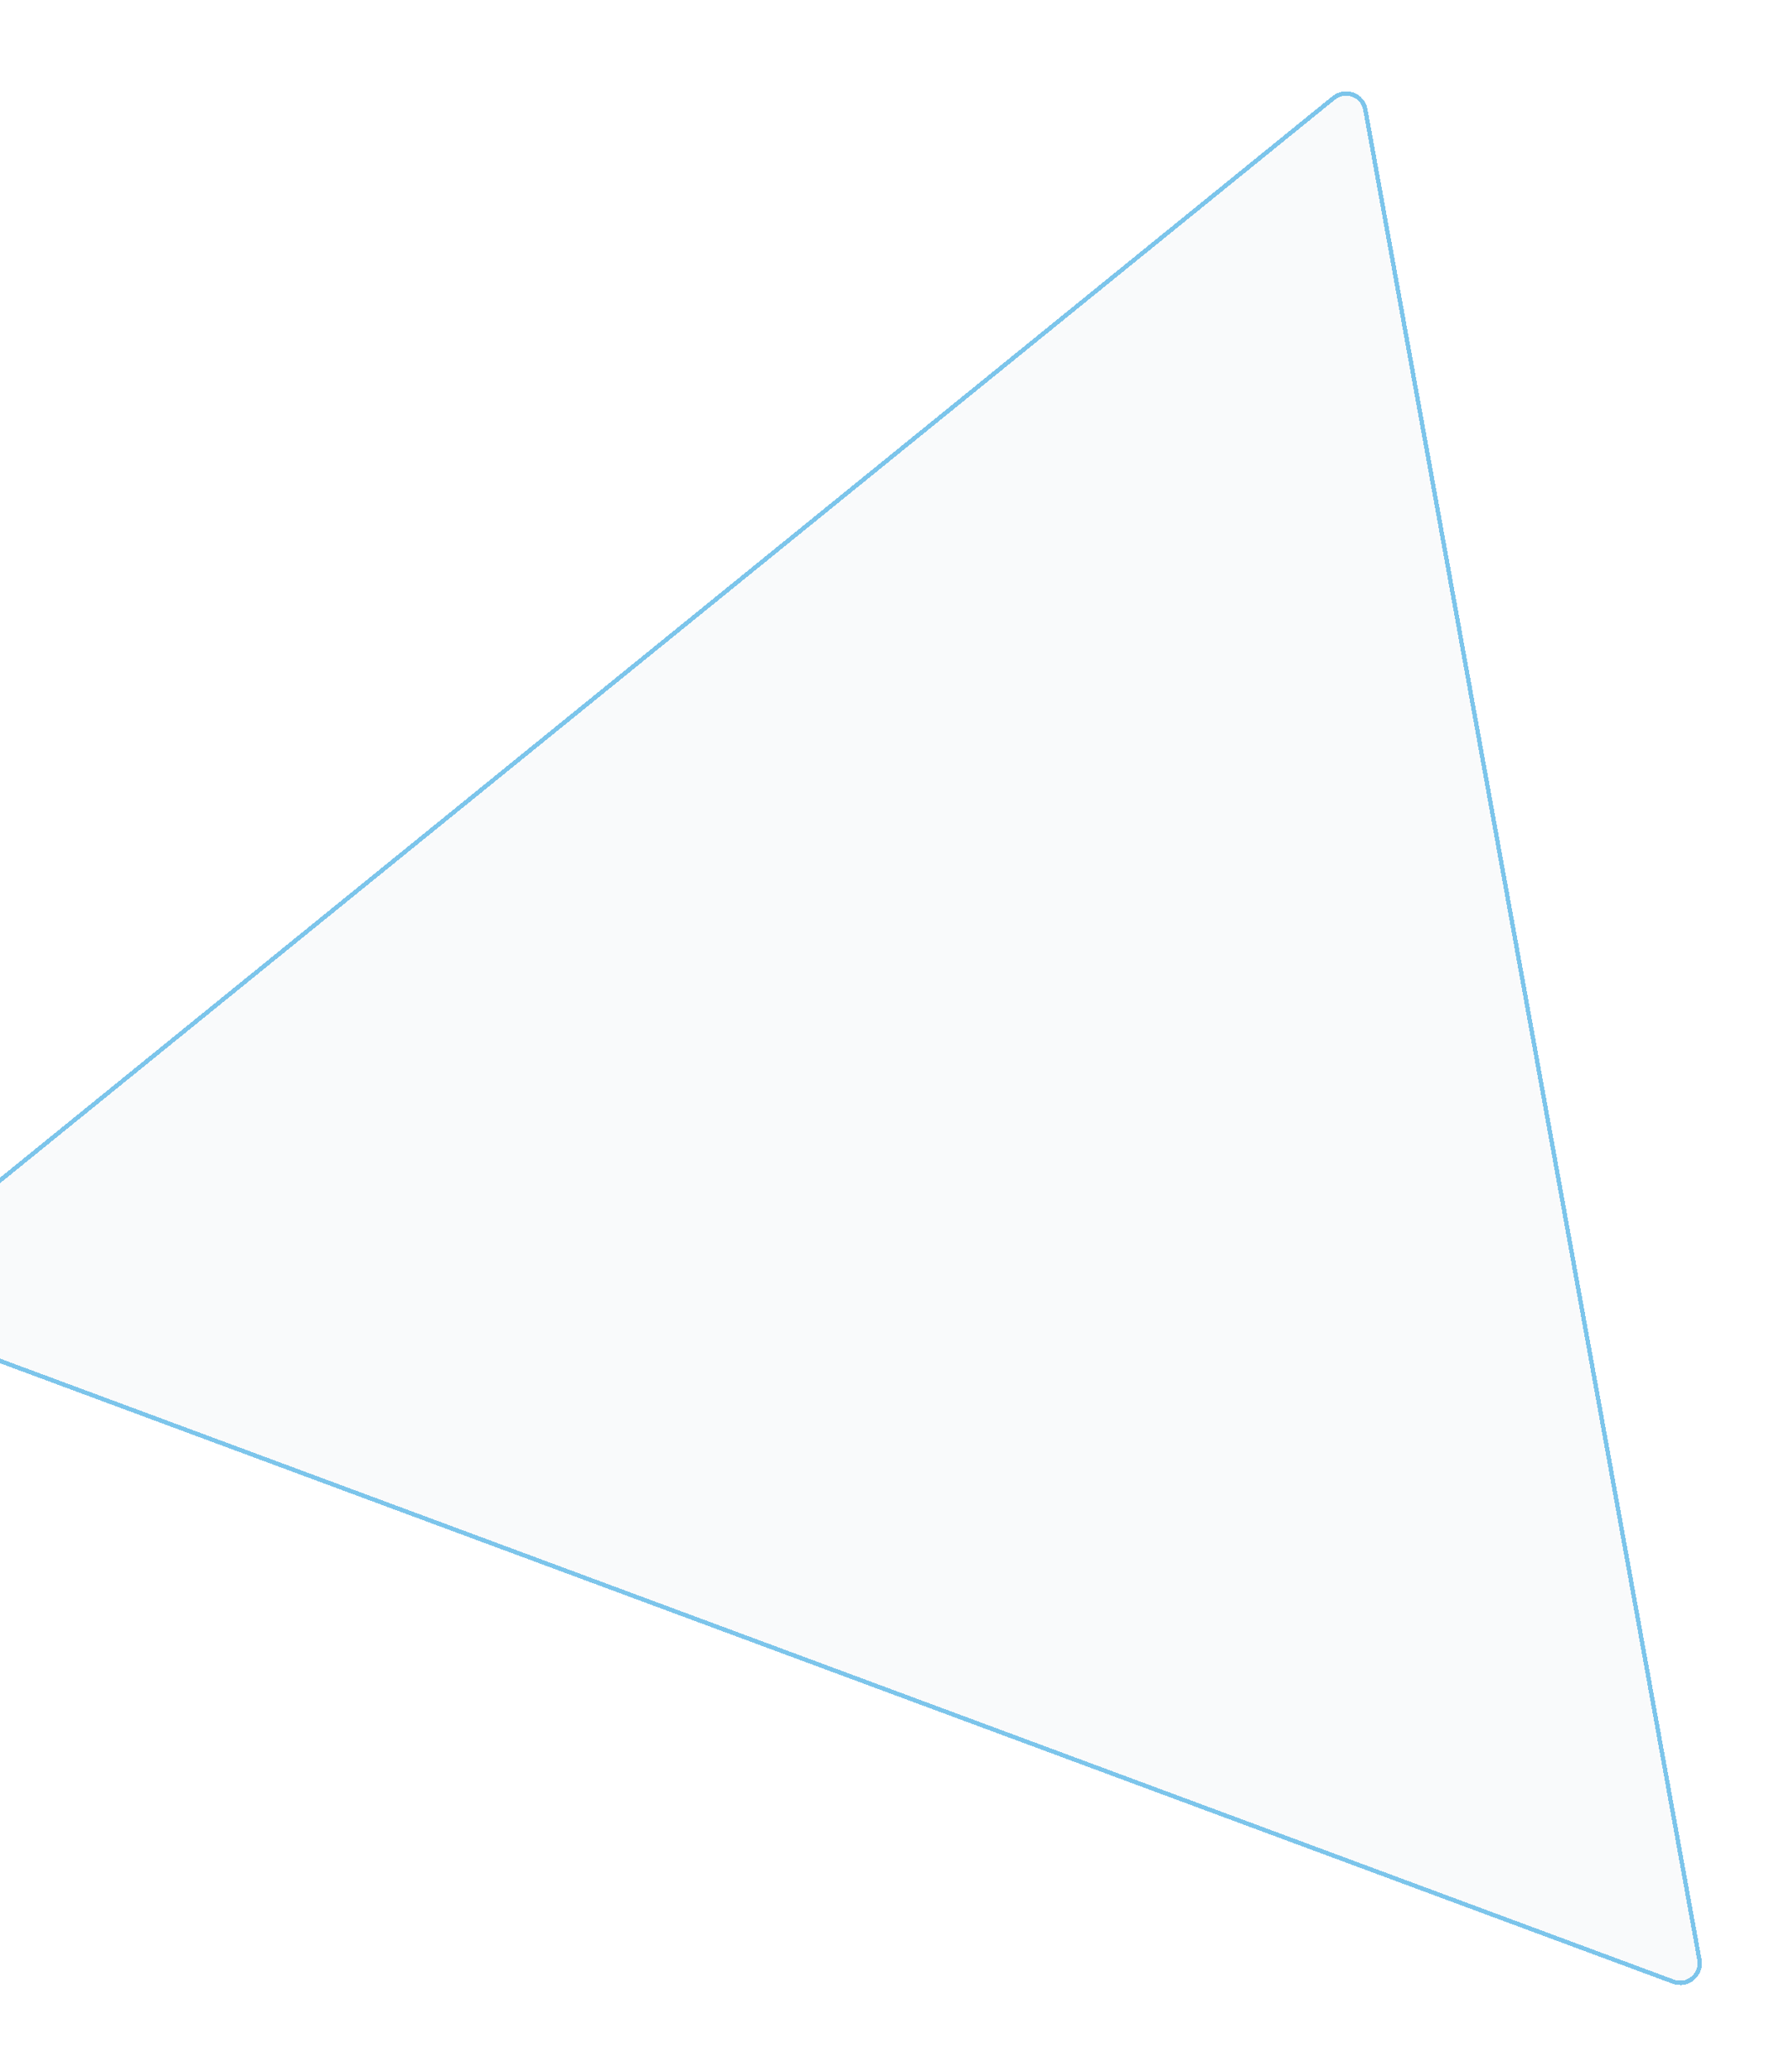 <svg width="411" height="476" viewBox="0 0 411 476" fill="none" xmlns="http://www.w3.org/2000/svg">
<g filter="url(#filter0_bd_124_24)">
<path d="M306.094 22.097C309.047 19.7 313.489 21.347 314.165 25.09L390.909 450.08C391.597 453.891 387.88 457.003 384.25 455.657L-27.822 302.809C-31.453 301.462 -32.241 296.678 -29.234 294.238L306.094 22.097Z" fill="#EAEFF1" fill-opacity="0.25" shape-rendering="crispEdges"/>
<path d="M313.673 25.179L390.417 450.169C391.036 453.598 387.691 456.4 384.424 455.188L-27.648 302.34C-30.916 301.128 -31.625 296.822 -28.919 294.627L306.409 22.485C309.067 20.328 313.065 21.811 313.673 25.179Z" stroke="#0092DD" stroke-opacity="0.5" shape-rendering="crispEdges"/>
</g>
<defs>
<filter id="filter0_bd_124_24" x="-91.085" y="-39.026" width="542.077" height="555.002" filterUnits="userSpaceOnUse" color-interpolation-filters="sRGB">
<feFlood flood-opacity="0" result="BackgroundImageFix"/>
<feGaussianBlur in="BackgroundImageFix" stdDeviation="30"/>
<feComposite in2="SourceAlpha" operator="in" result="effect1_backgroundBlur_124_24"/>
<feColorMatrix in="SourceAlpha" type="matrix" values="0 0 0 0 0 0 0 0 0 0 0 0 0 0 0 0 0 0 127 0" result="hardAlpha"/>
<feOffset/>
<feGaussianBlur stdDeviation="10"/>
<feComposite in2="hardAlpha" operator="out"/>
<feColorMatrix type="matrix" values="0 0 0 0 0.416 0 0 0 0 0.416 0 0 0 0 0.416 0 0 0 0.25 0"/>
<feBlend mode="normal" in2="effect1_backgroundBlur_124_24" result="effect2_dropShadow_124_24"/>
<feBlend mode="normal" in="SourceGraphic" in2="effect2_dropShadow_124_24" result="shape"/>
</filter>
</defs>
</svg>
